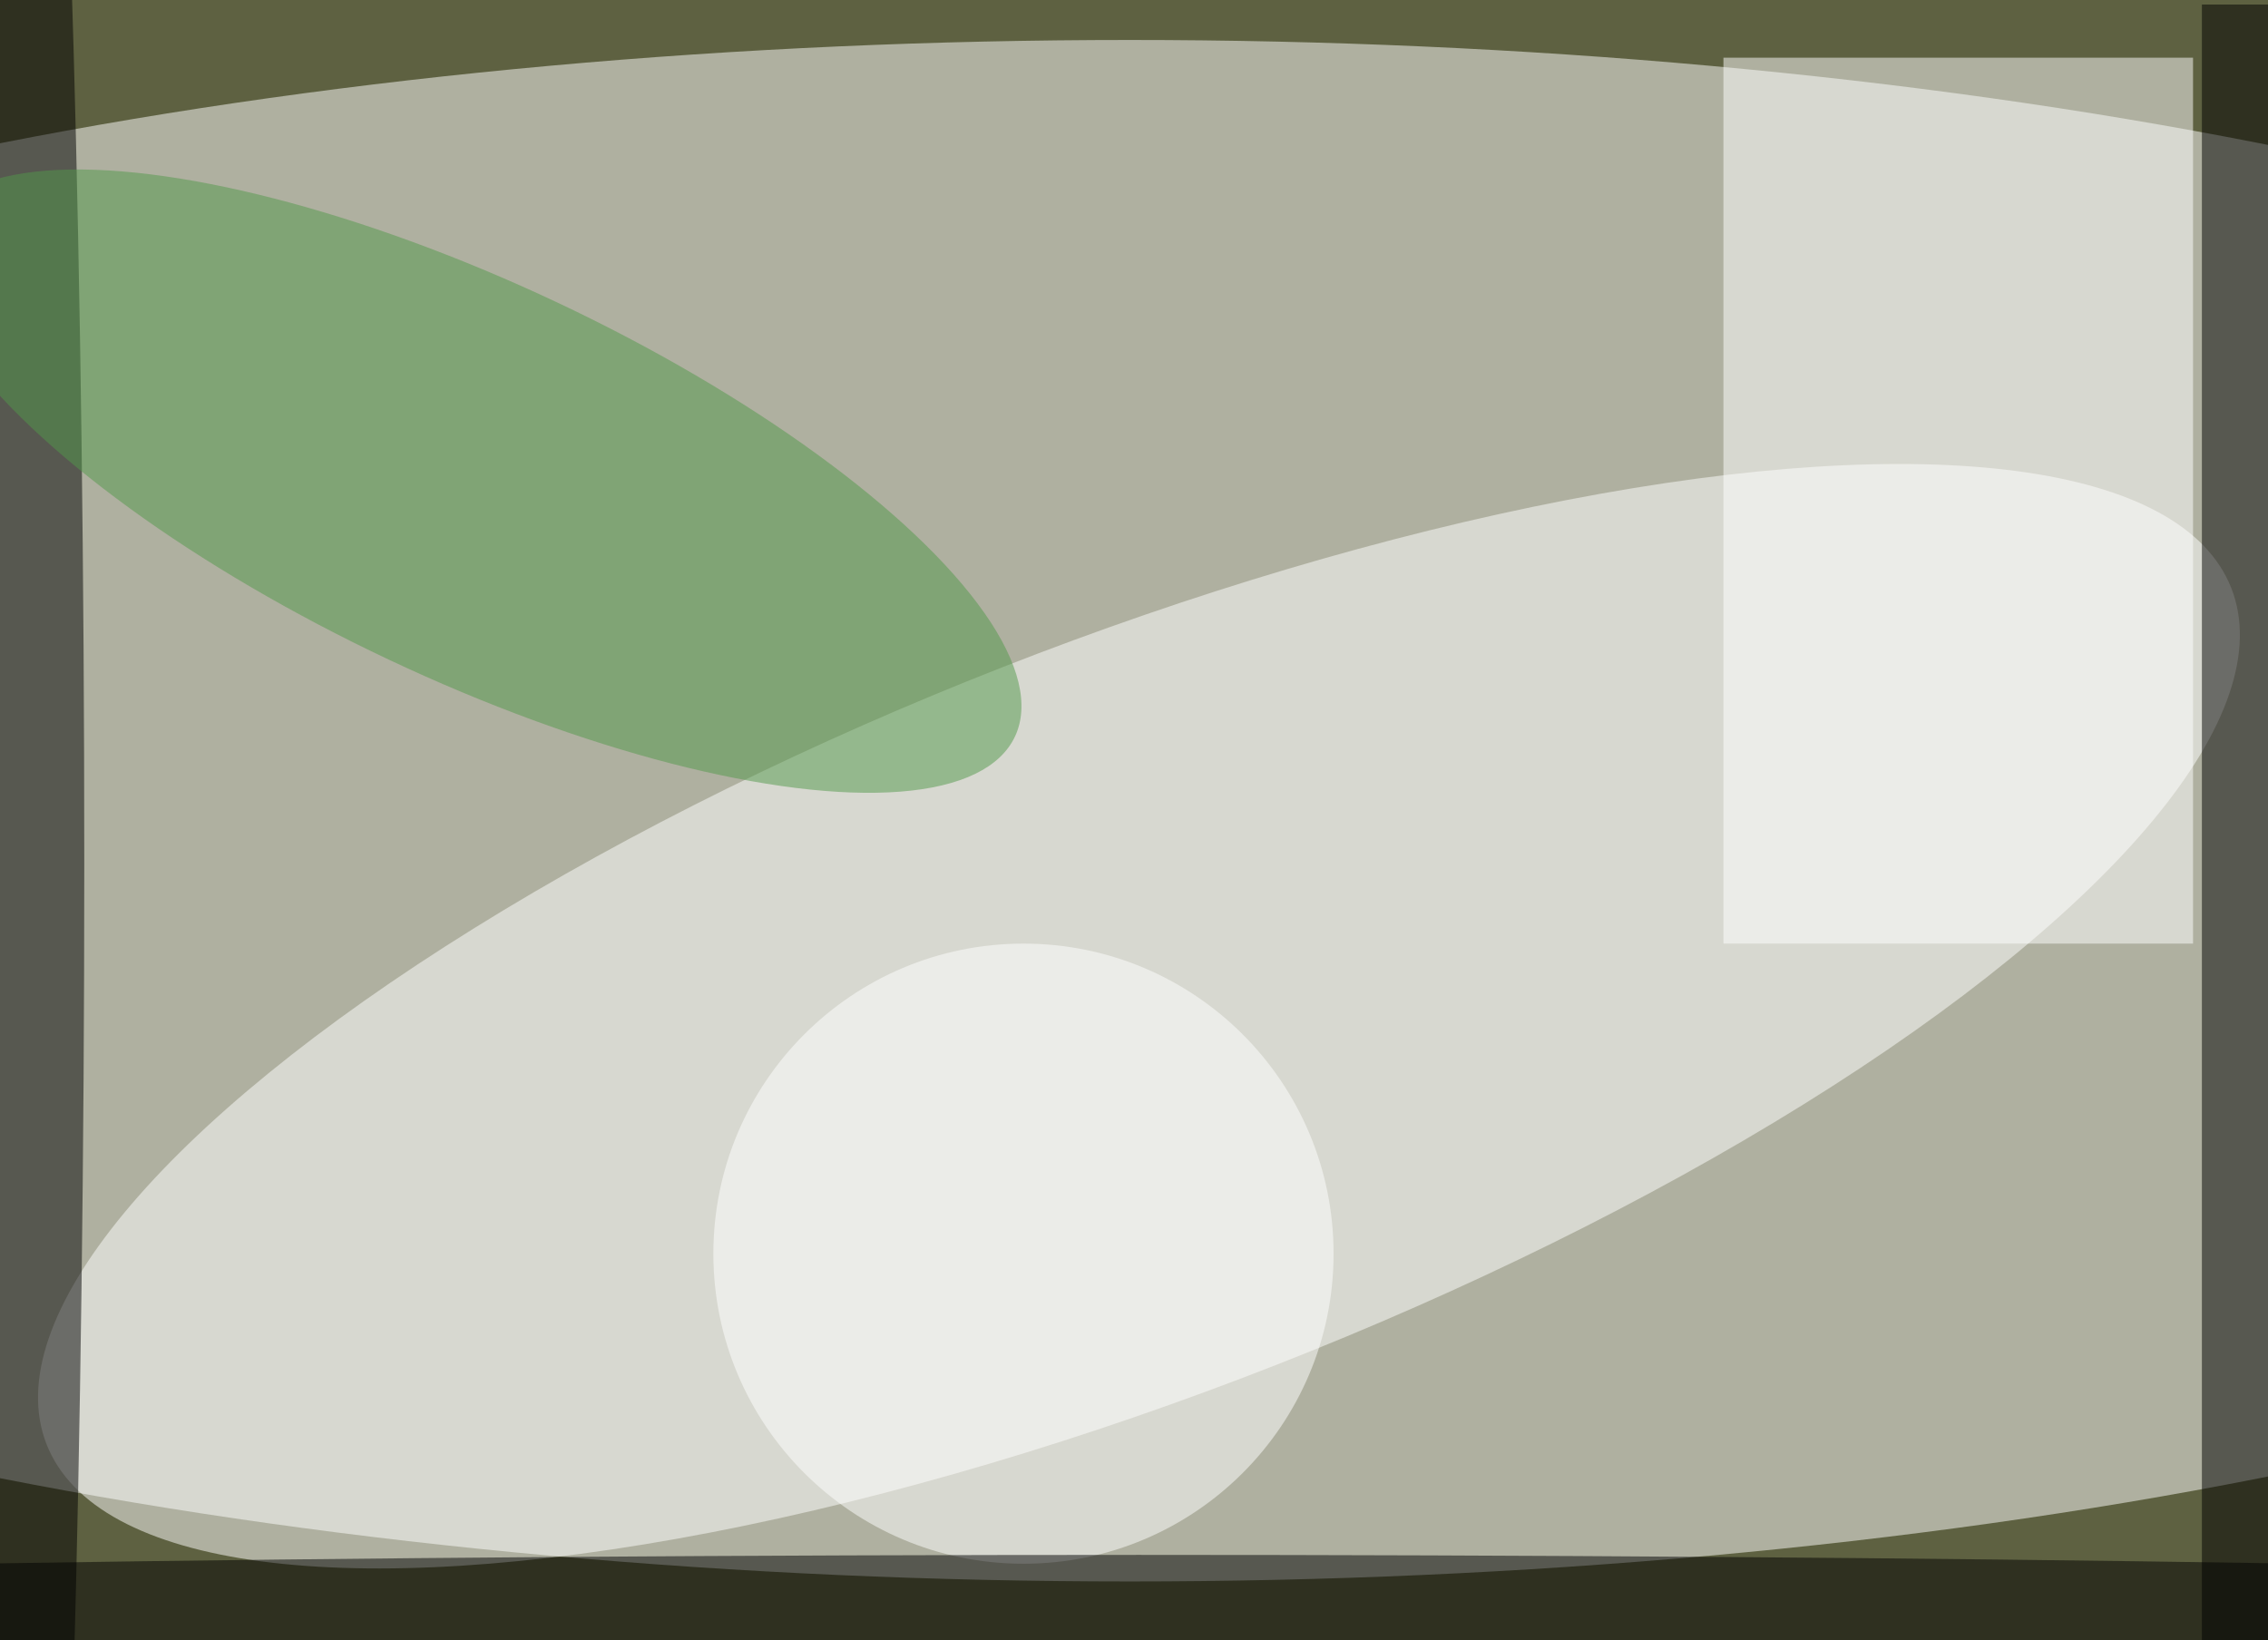 <svg xmlns="http://www.w3.org/2000/svg" viewBox="0 0 300 217"><path fill="#5e6141" d="M0 0h300v217H0z"/><g fill-opacity=".5" transform="translate(.6 .6) scale(1.172)"><ellipse cx="127" cy="91" fill="#fff" rx="255" ry="87"/><circle r="1" fill="#fff" transform="rotate(-21.4 366.2 -281.7) scale(132.42 42.299)"/><ellipse cy="97" rx="9" ry="184"/><path d="M248 0h8v186h-8z"/><path fill="#fff" d="M194 6h53v100h-53z"/><circle cx="115" cy="141" r="35" fill="#fff"/><ellipse cx="128" cy="182" rx="255" ry="7"/><circle r="1" fill="#52994b" transform="matrix(9.506 -20.158 61.138 28.832 52.9 53.8)"/></g></svg>